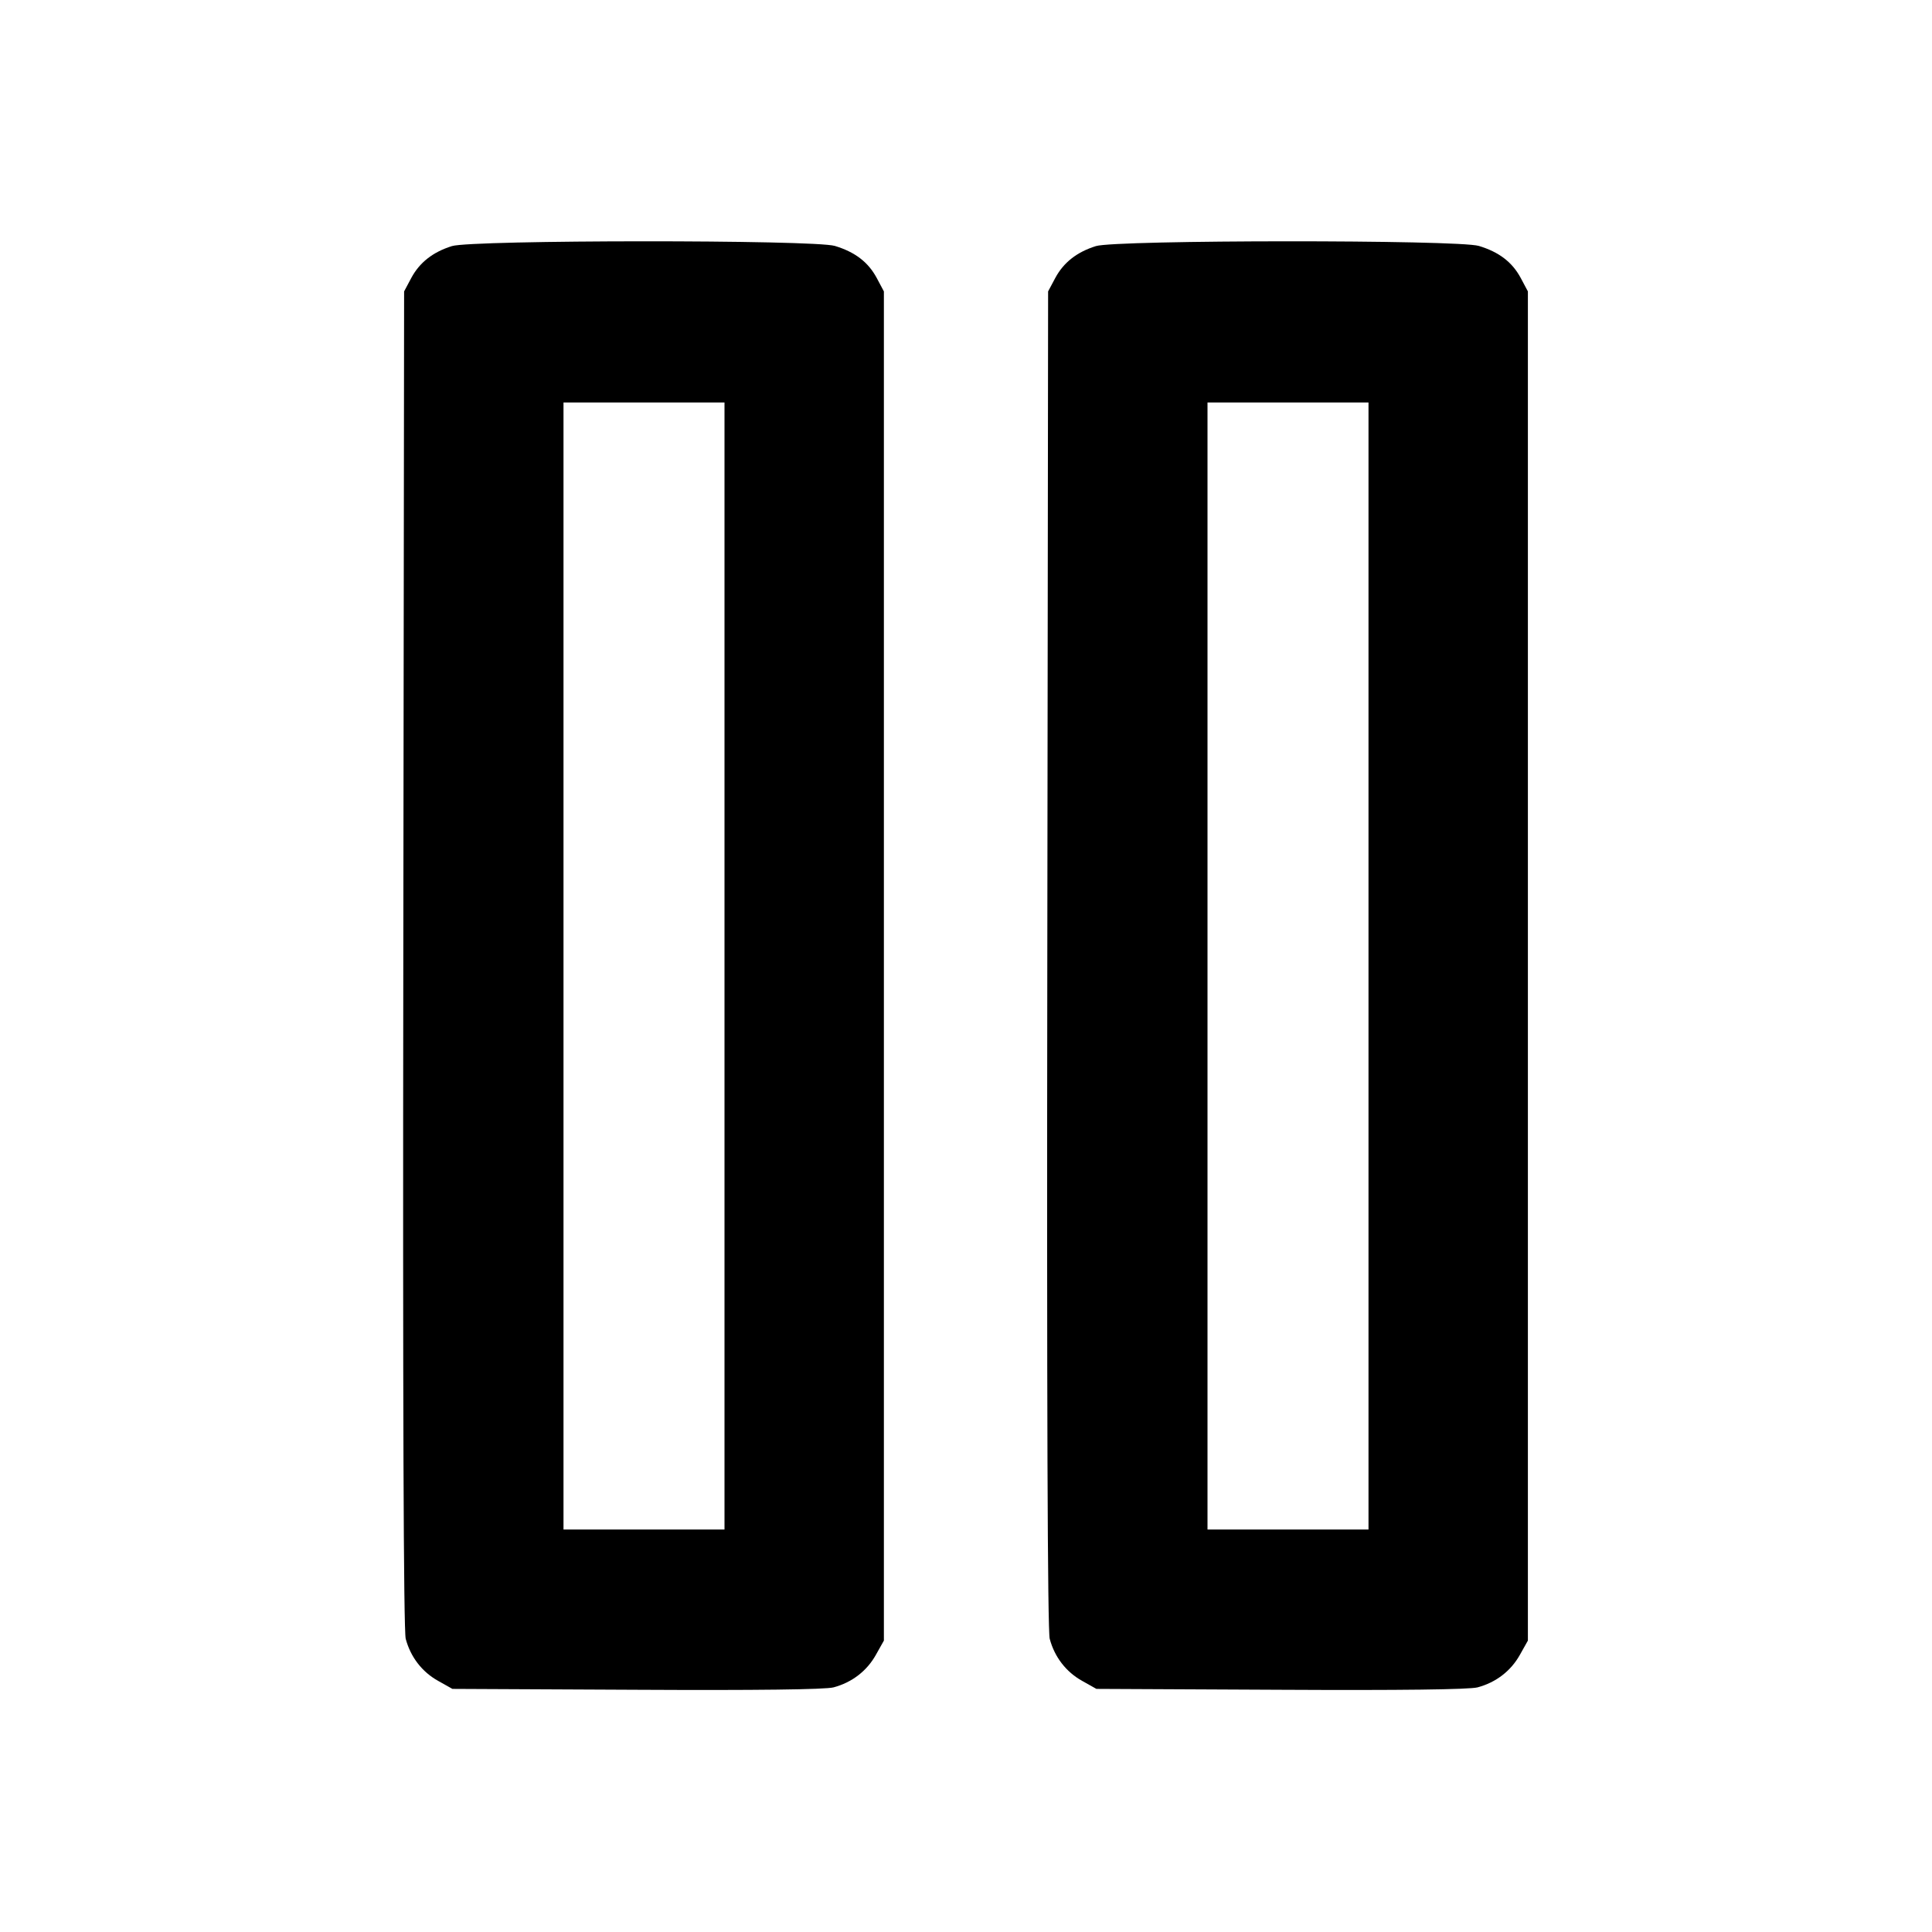 <svg fill="none" stroke="currentColor" stroke-linecap="round" stroke-linejoin="round" stroke-width="2" viewBox="0 0 24 24" xmlns="http://www.w3.org/2000/svg"><path d="M5.614 3.057 C 5.377 3.131,5.212 3.261,5.109 3.453 L 5.020 3.620 5.010 11.914 C 5.003 17.391,5.013 20.260,5.040 20.358 C 5.100 20.584,5.243 20.769,5.442 20.880 L 5.620 20.980 7.911 20.991 C 9.392 20.999,10.256 20.988,10.355 20.961 C 10.583 20.900,10.768 20.758,10.880 20.558 L 10.980 20.380 10.980 12.000 L 10.980 3.620 10.891 3.453 C 10.785 3.256,10.622 3.131,10.371 3.055 C 10.112 2.977,5.864 2.979,5.614 3.057 M13.614 3.057 C 13.377 3.131,13.212 3.261,13.109 3.453 L 13.020 3.620 13.010 11.914 C 13.003 17.391,13.013 20.260,13.040 20.358 C 13.100 20.584,13.243 20.769,13.442 20.880 L 13.620 20.980 15.911 20.991 C 17.392 20.999,18.256 20.988,18.355 20.961 C 18.583 20.900,18.768 20.758,18.880 20.558 L 18.980 20.380 18.980 12.000 L 18.980 3.620 18.891 3.453 C 18.785 3.256,18.622 3.131,18.371 3.055 C 18.112 2.977,13.864 2.979,13.614 3.057 M9.000 12.000 L 9.000 19.000 8.000 19.000 L 7.000 19.000 7.000 12.000 L 7.000 5.000 8.000 5.000 L 9.000 5.000 9.000 12.000 M17.000 12.000 L 17.000 19.000 16.000 19.000 L 15.000 19.000 15.000 12.000 L 15.000 5.000 16.000 5.000 L 17.000 5.000 17.000 12.000 " stroke="none" fill-rule="evenodd" fill="black"></path></svg>